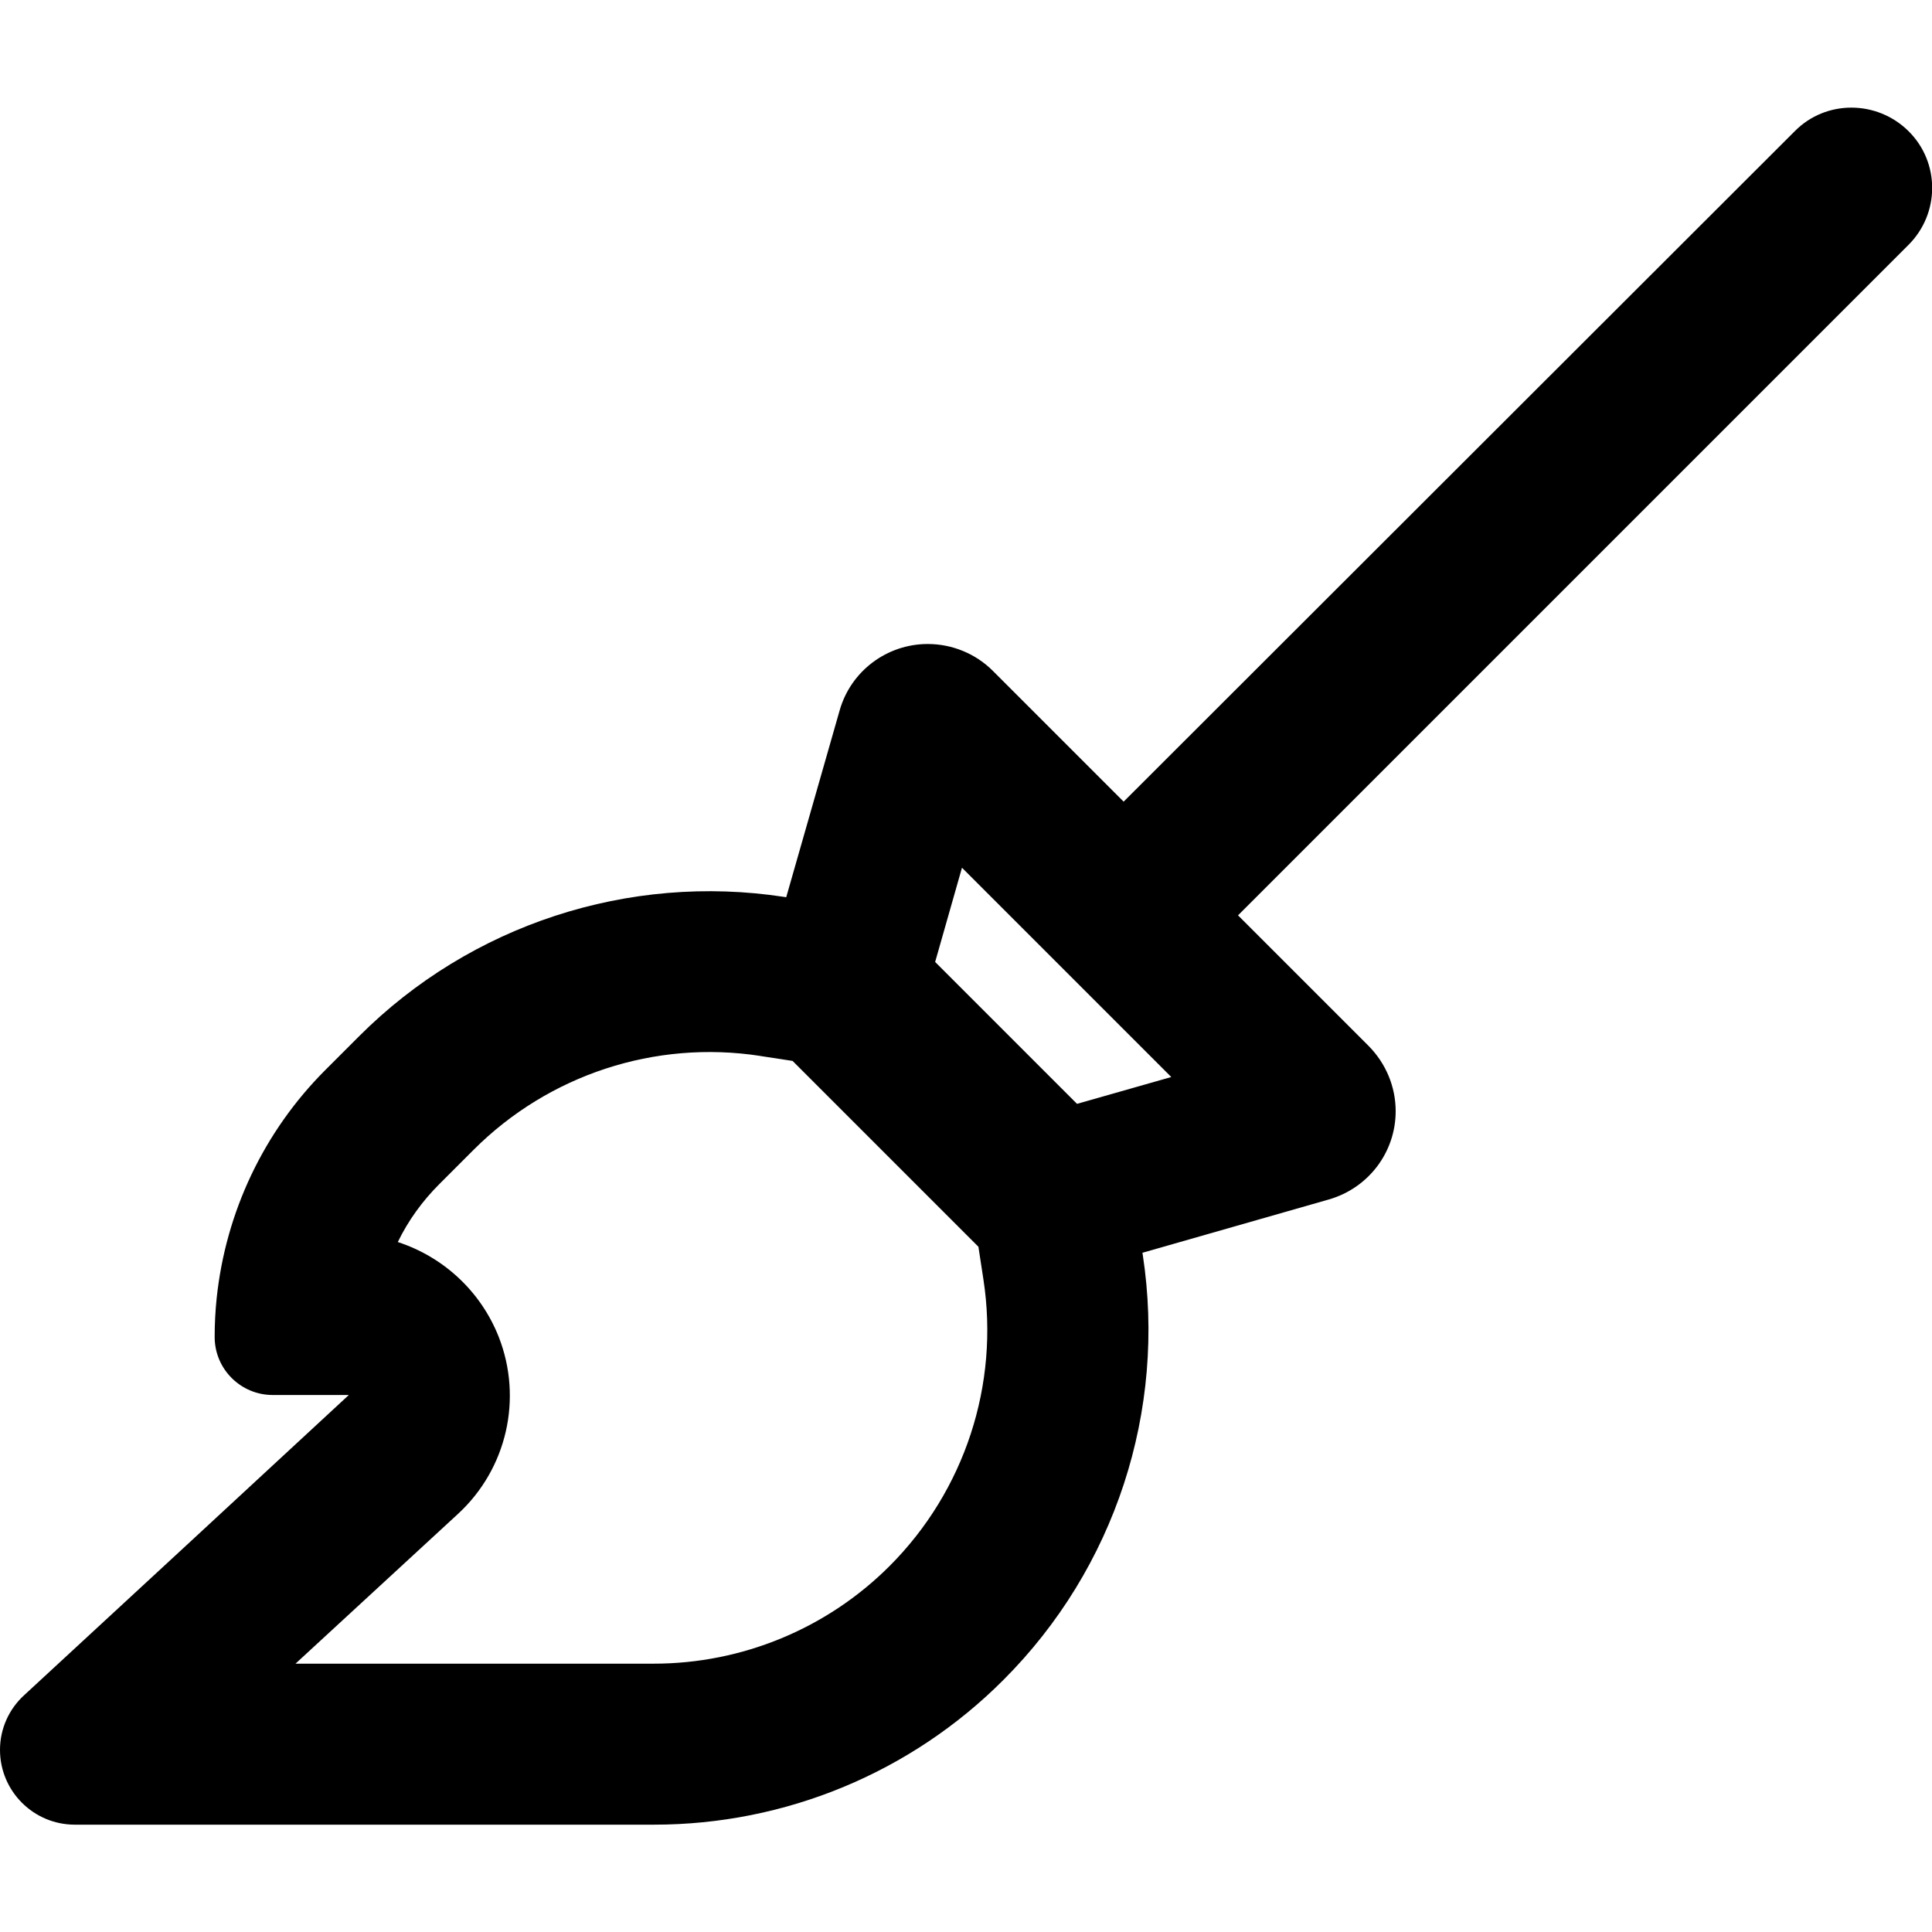 <svg xmlns="http://www.w3.org/2000/svg" width="24" height="24" viewBox="0 0 576 512">
    <path d="M569 41c9.4-9.4 9.4-24.6 0-33.9s-24.6-9.4-33.9 0L335 207l-39-39c-5.1-5.1-12.1-8-19.4-8c-12.2 0-23 8.1-26.3 19.9l-15.9 55.6-.6-.1c-46.4-7.1-93.5 8.3-126.7 41.5L97 287c-18.4 18.4-29.7 42.4-32.4 68c-.4 3.8-.6 7.7-.6 11.6c0 9.6 7.8 17.3 17.3 17.3l22.7 0L81.3 404.9 57.1 427.3 7.2 473.4C2.6 477.6 0 483.5 0 489.7C0 502 10 512 22.3 512l172.7 0c39.1 0 76.6-15.5 104.2-43.2c33.2-33.2 48.6-80.2 41.5-126.7l-.1-.6 55.6-15.9c11.8-3.4 19.9-14.1 19.9-26.3c0-7.3-2.9-14.2-8-19.4l-39-39L569 41zM278.8 254.8l8-28.1 62.4 62.4-28.1 8-42.3-42.3zm-52.3 28l9.8 1.5 55.4 55.4 1.5 9.8c4.8 31.3-5.6 63-28 85.4c-18.6 18.6-43.9 29.1-70.3 29.1L88.1 464l48.5-44.7c14.5-13.4 19.3-34.3 12.1-52.7c-5.4-13.7-16.6-23.9-30.1-28.3c3.1-6.4 7.3-12.2 12.4-17.3l10.2-10.2c22.4-22.4 54.1-32.8 85.4-28z"/>
</svg>